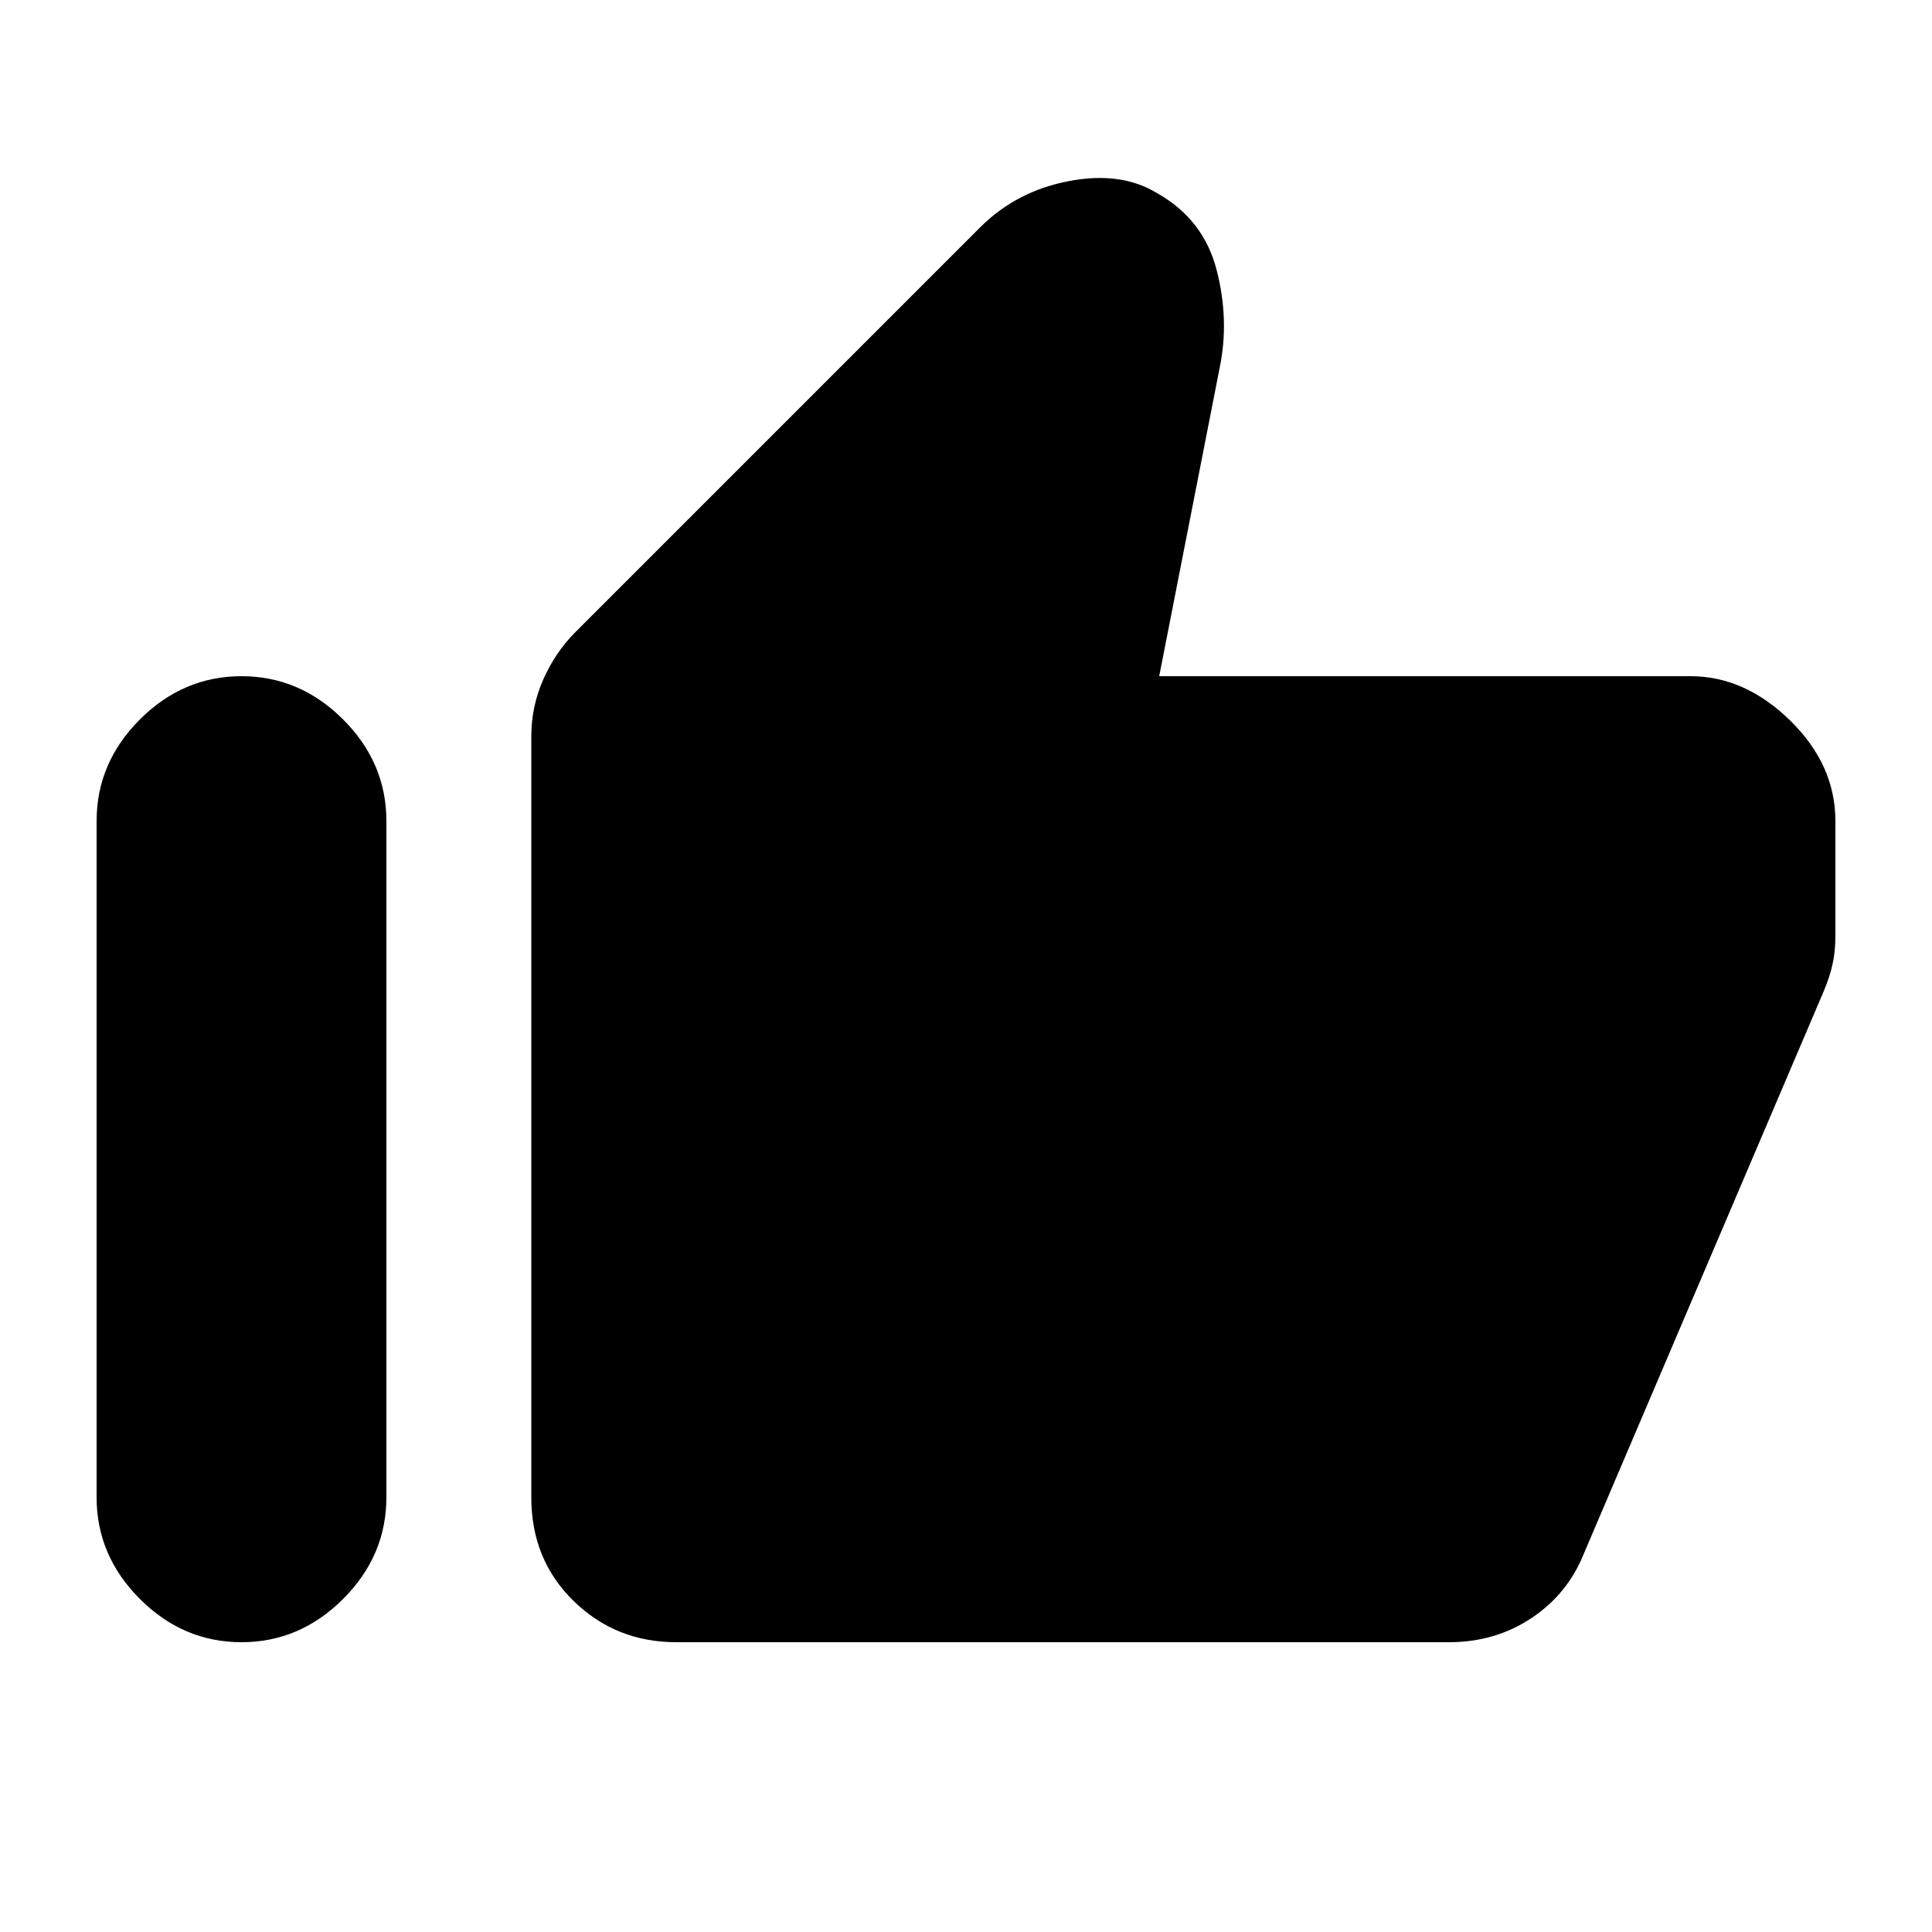 <svg xmlns="http://www.w3.org/2000/svg" height="20" viewBox="0 -960 960 960" width="20"><path d="M840-624q27 0 49.5 22t22.5 50v57q0 8-1.5 14.5T906-467L787-188q-8 20-26 32t-41 12H336q-30 0-51-20.5T264-216v-378q0-15 6-28.5t16-23.5l201-201q18-18 44-23t44 6q23 13 29.5 38t1.5 49l-30 153h264ZM120-144q-29 0-50.5-21.5T48-216v-336q0-29 21.5-50.5T120-624q29 0 50.5 21.5T192-552v336q0 29-21.5 50.5T120-144Z"/></svg>